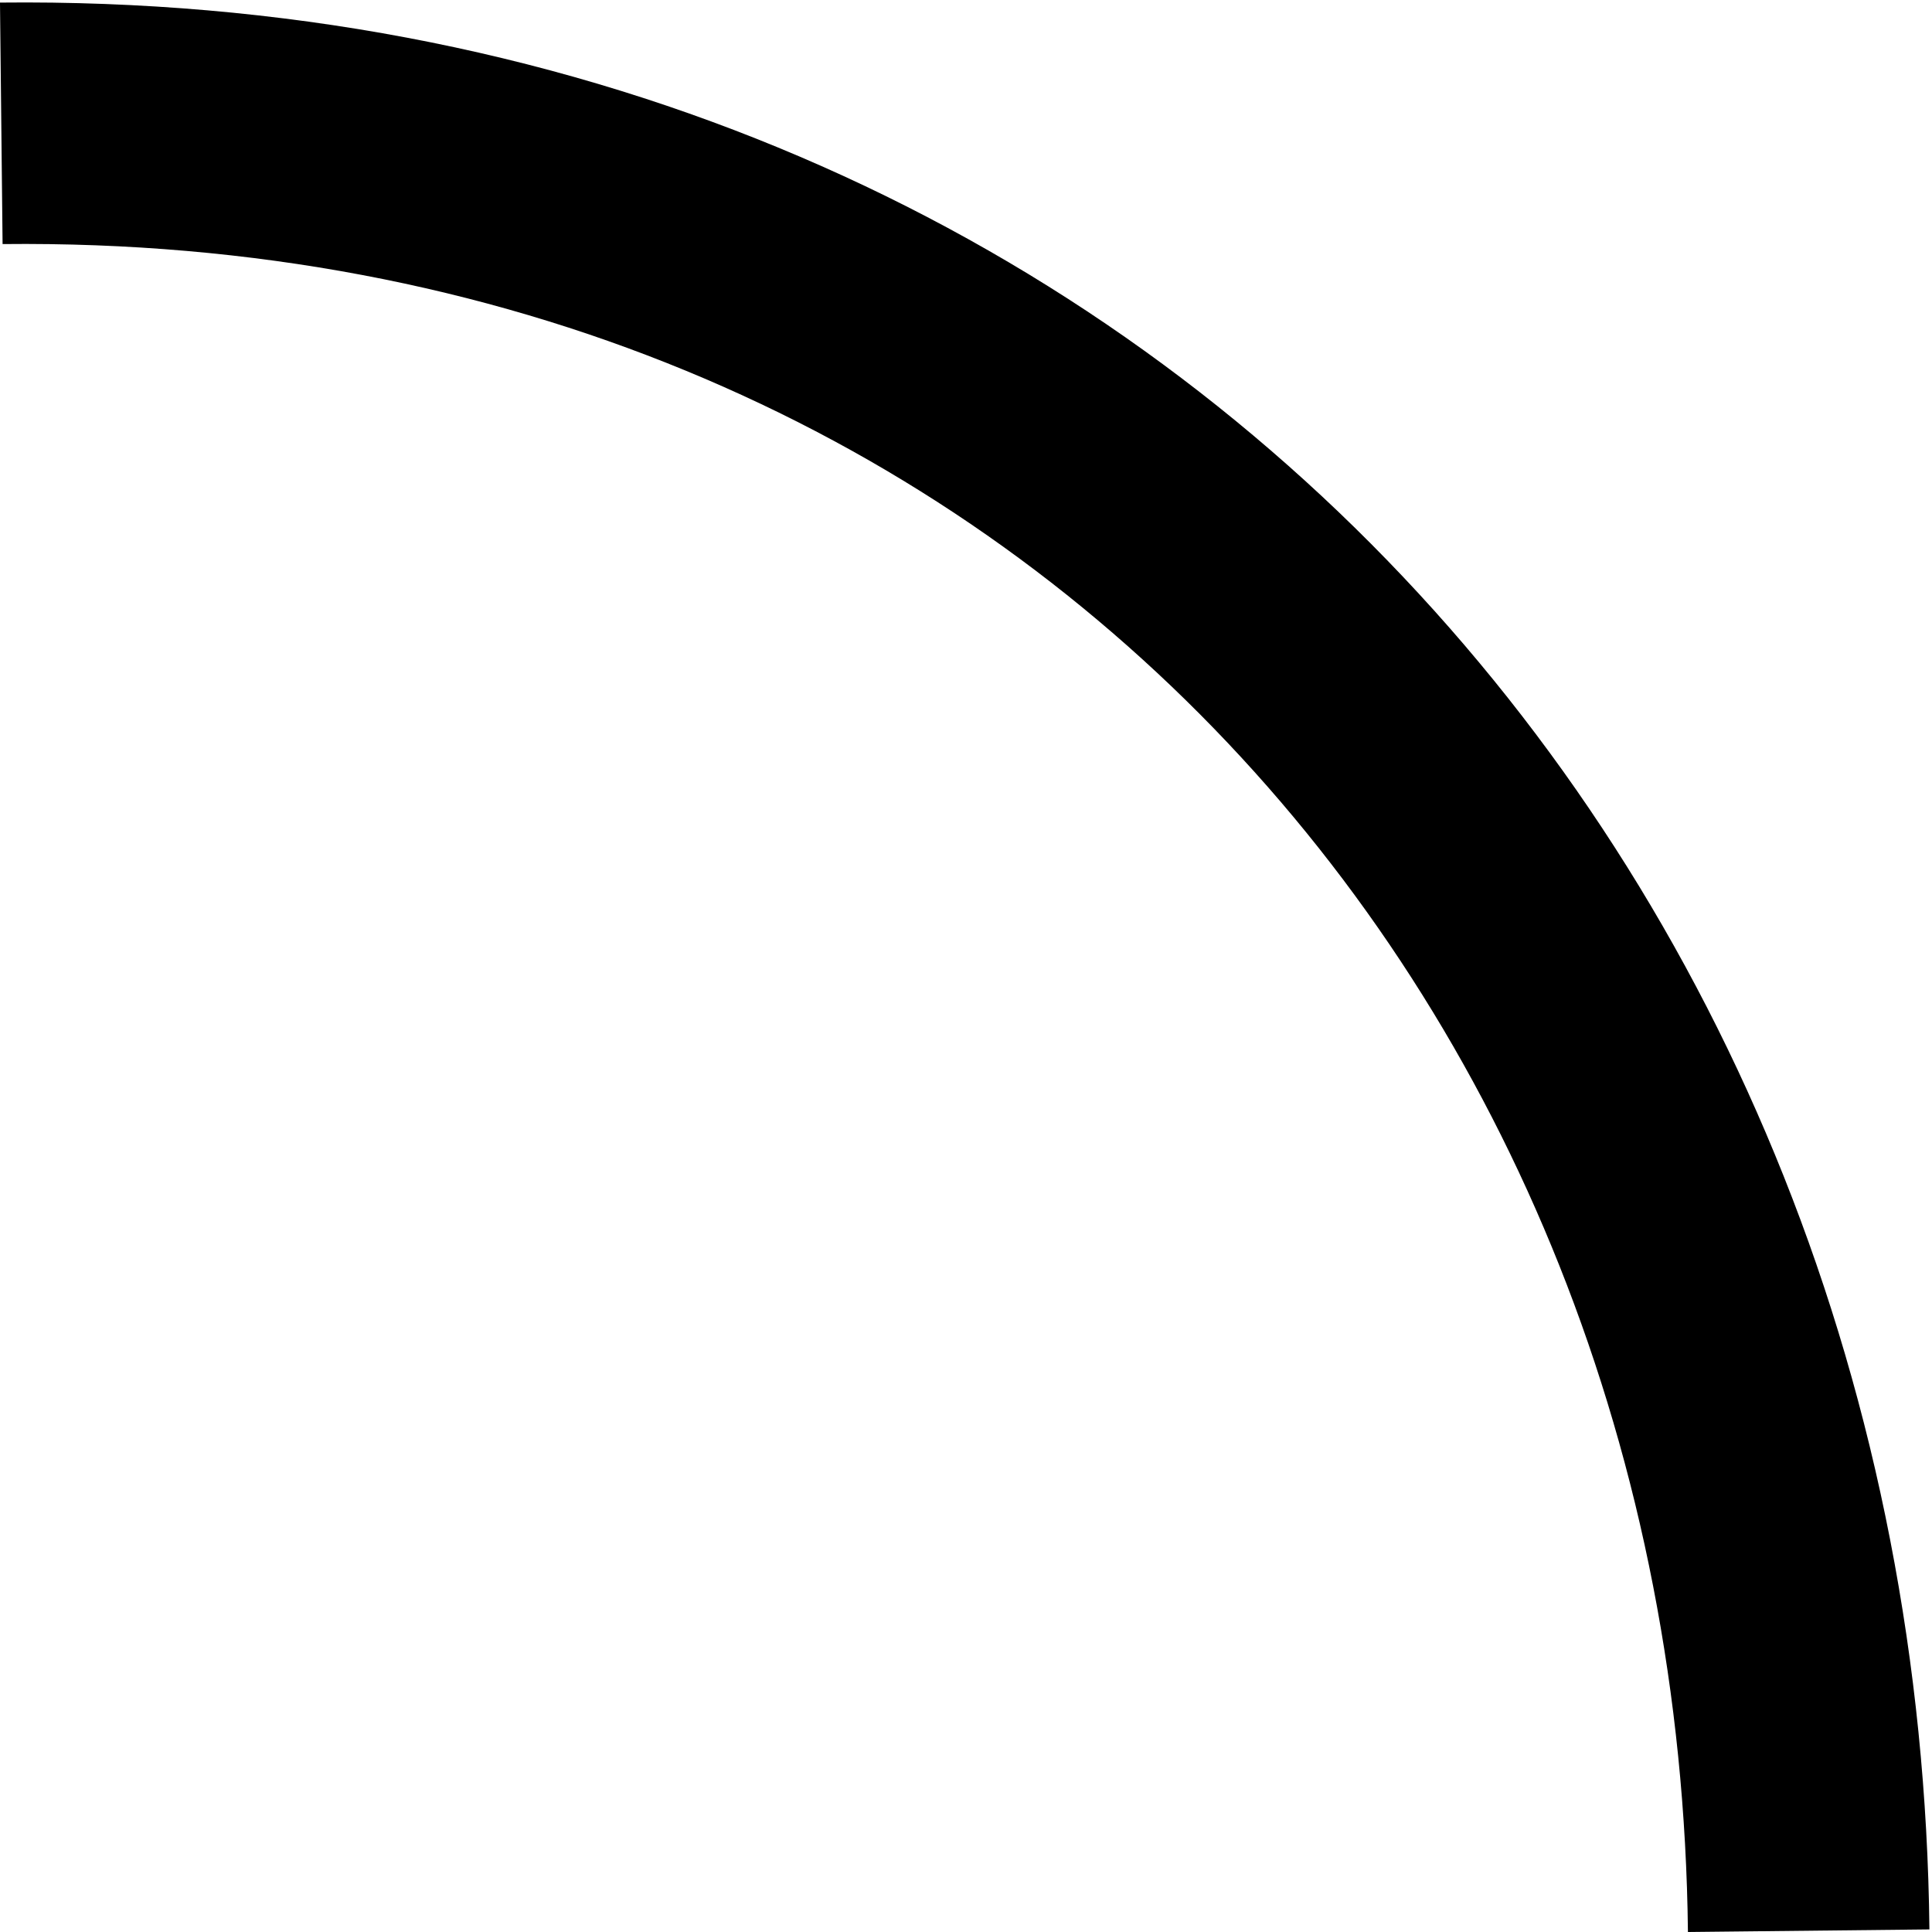 <svg width="12" height="12" viewBox="0 0 12 12" fill="none" xmlns="http://www.w3.org/2000/svg">
<path d="M11.234 11.992C11.167 5.725 6.627 0.695 0.008 0.766" stroke="black" stroke-width="1.5"/>
</svg>
